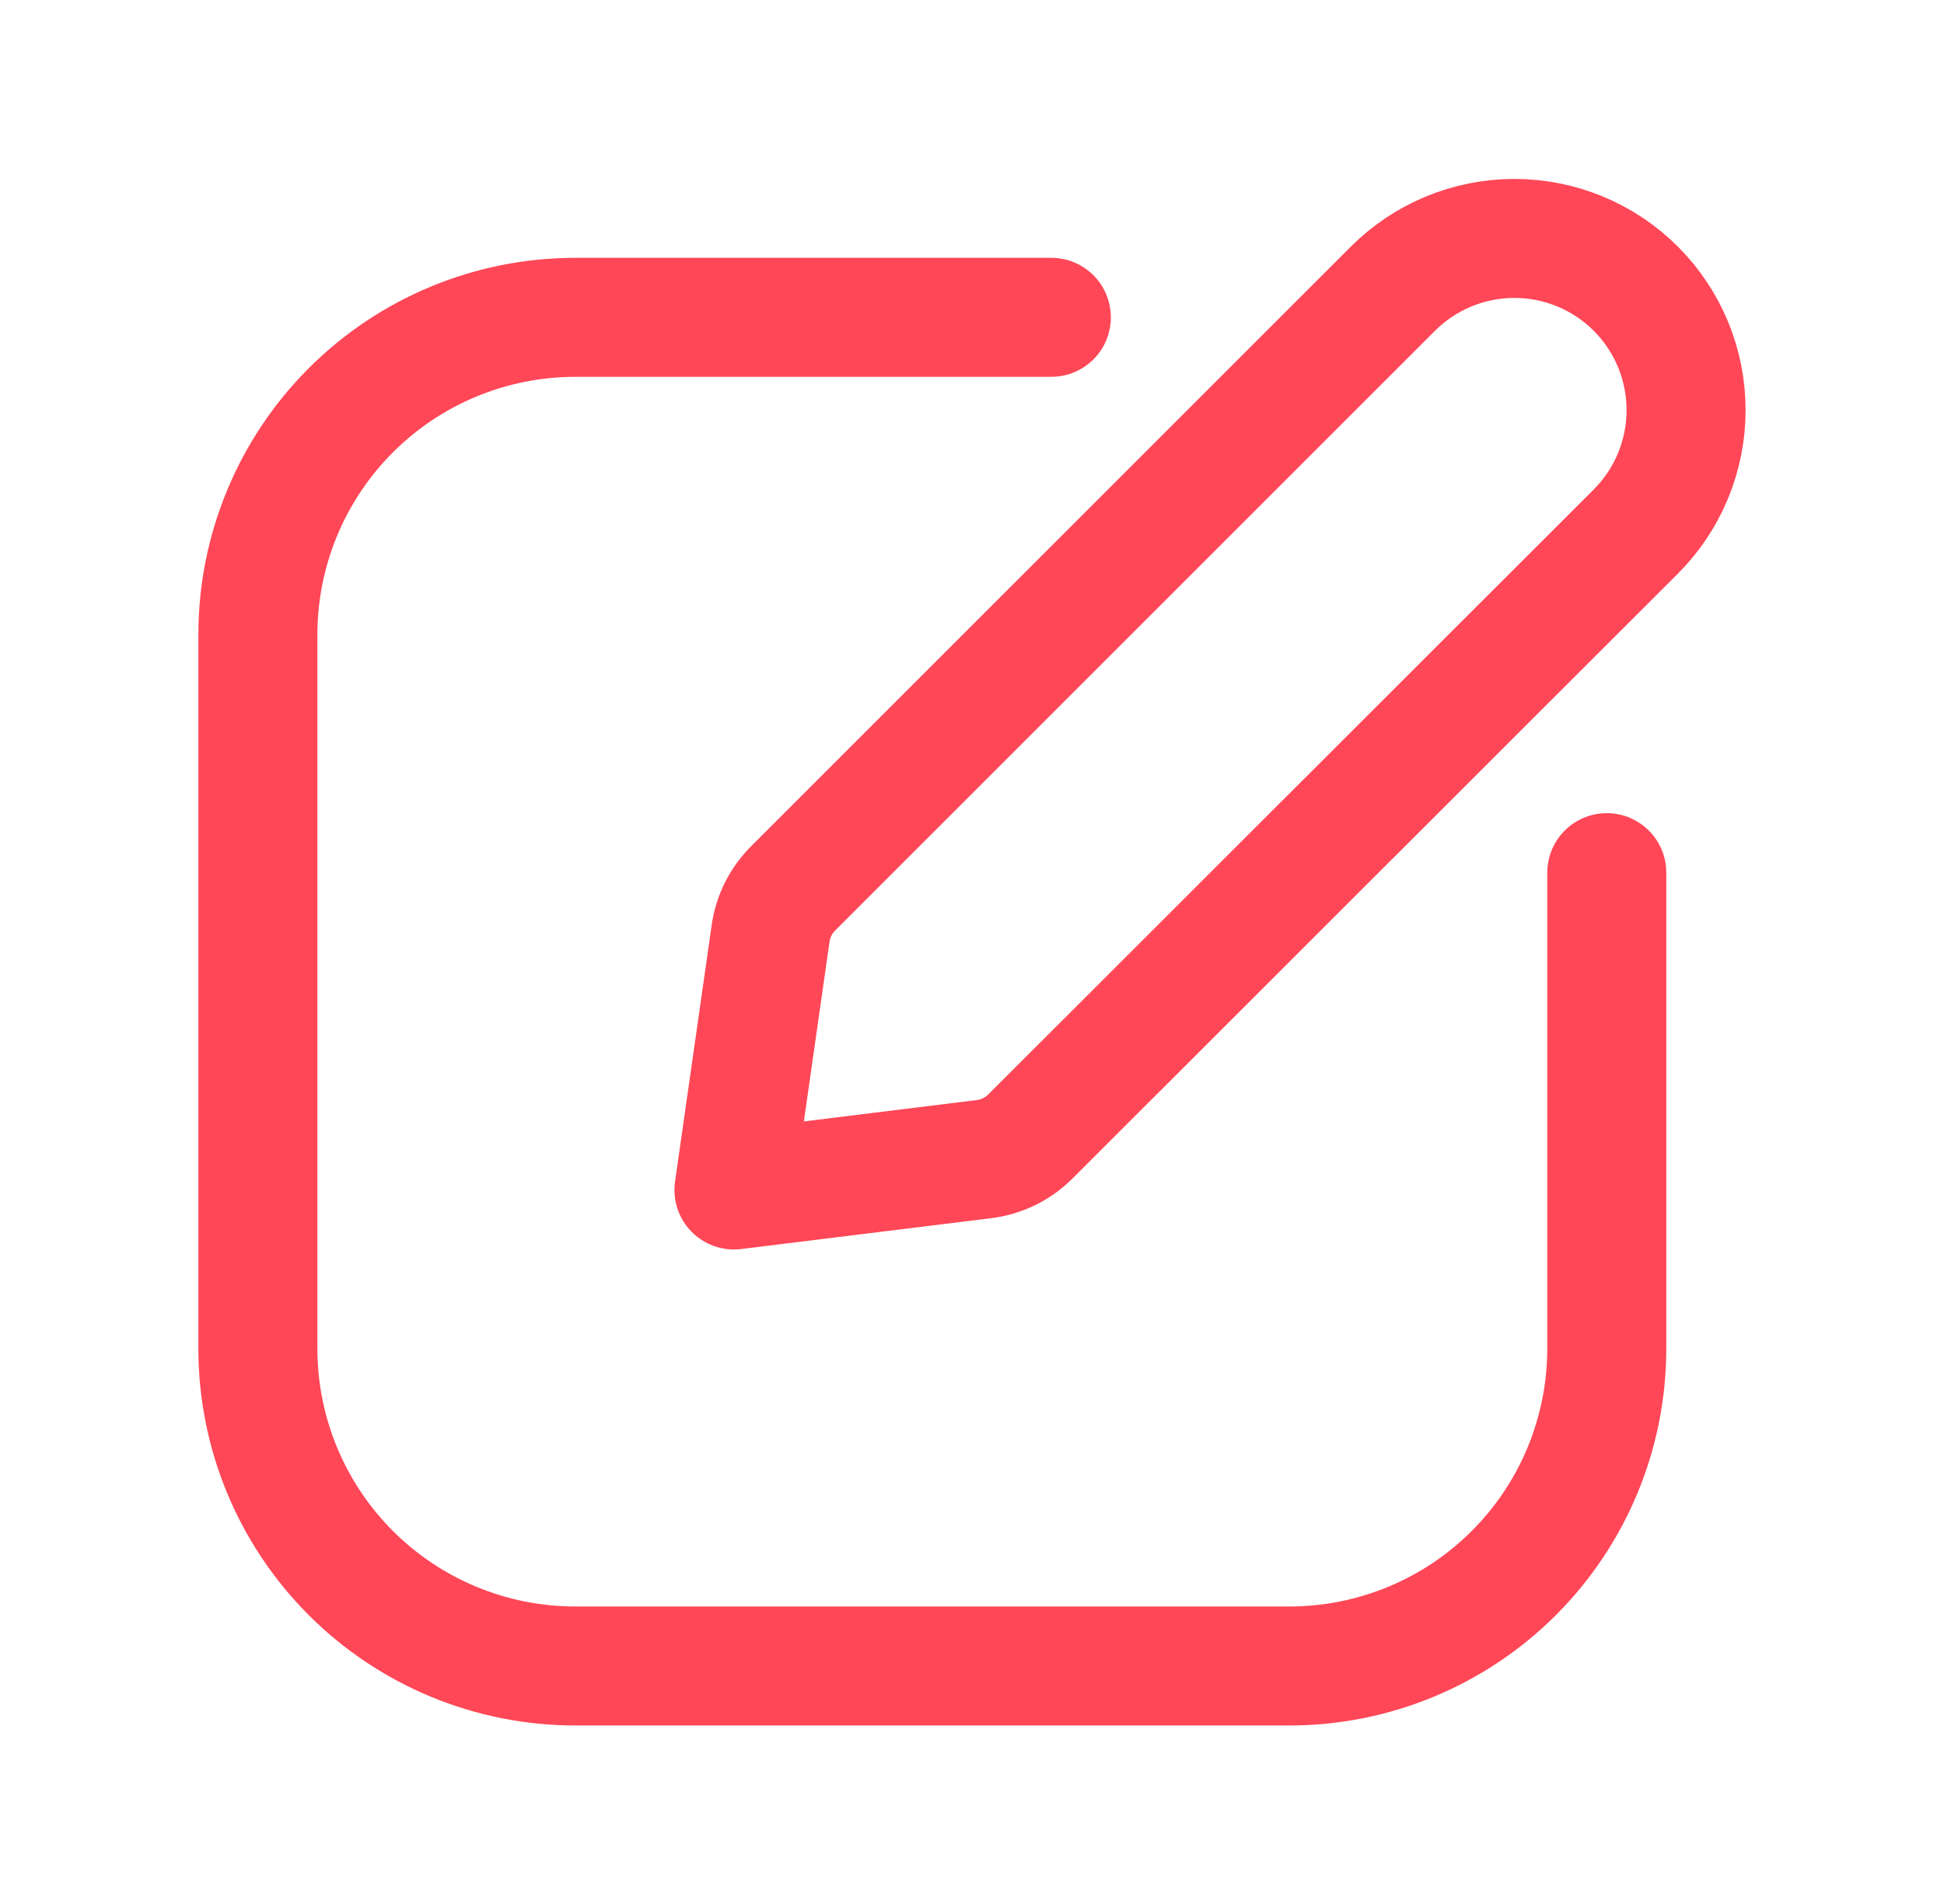 <svg width="49" height="48" viewBox="0 0 49 48" fill="none" xmlns="http://www.w3.org/2000/svg">
<path d="M18.5 30L24.8 29.222C25.243 29.168 25.654 28.967 25.97 28.652L41.232 13.4C42.044 12.588 42.499 11.487 42.499 10.339C42.499 9.191 42.044 8.09 41.232 7.278V7.278C40.42 6.466 39.319 6.011 38.171 6.011C37.023 6.011 35.922 6.466 35.11 7.278L19.99 22.398C19.684 22.704 19.485 23.101 19.424 23.53L18.5 30Z" stroke="#FF4757" stroke-width="3" stroke-linecap="round" stroke-linejoin="round"/>
<path d="M26.5 8H14.5C12.378 8 10.343 8.843 8.843 10.343C7.343 11.843 6.5 13.878 6.5 16V34C6.5 36.122 7.343 38.157 8.843 39.657C10.343 41.157 12.378 42 14.5 42H32.5C34.622 42 36.657 41.157 38.157 39.657C39.657 38.157 40.5 36.122 40.5 34V22" stroke="#FF4757" stroke-width="3" stroke-linecap="round" stroke-linejoin="round"/>
</svg>
